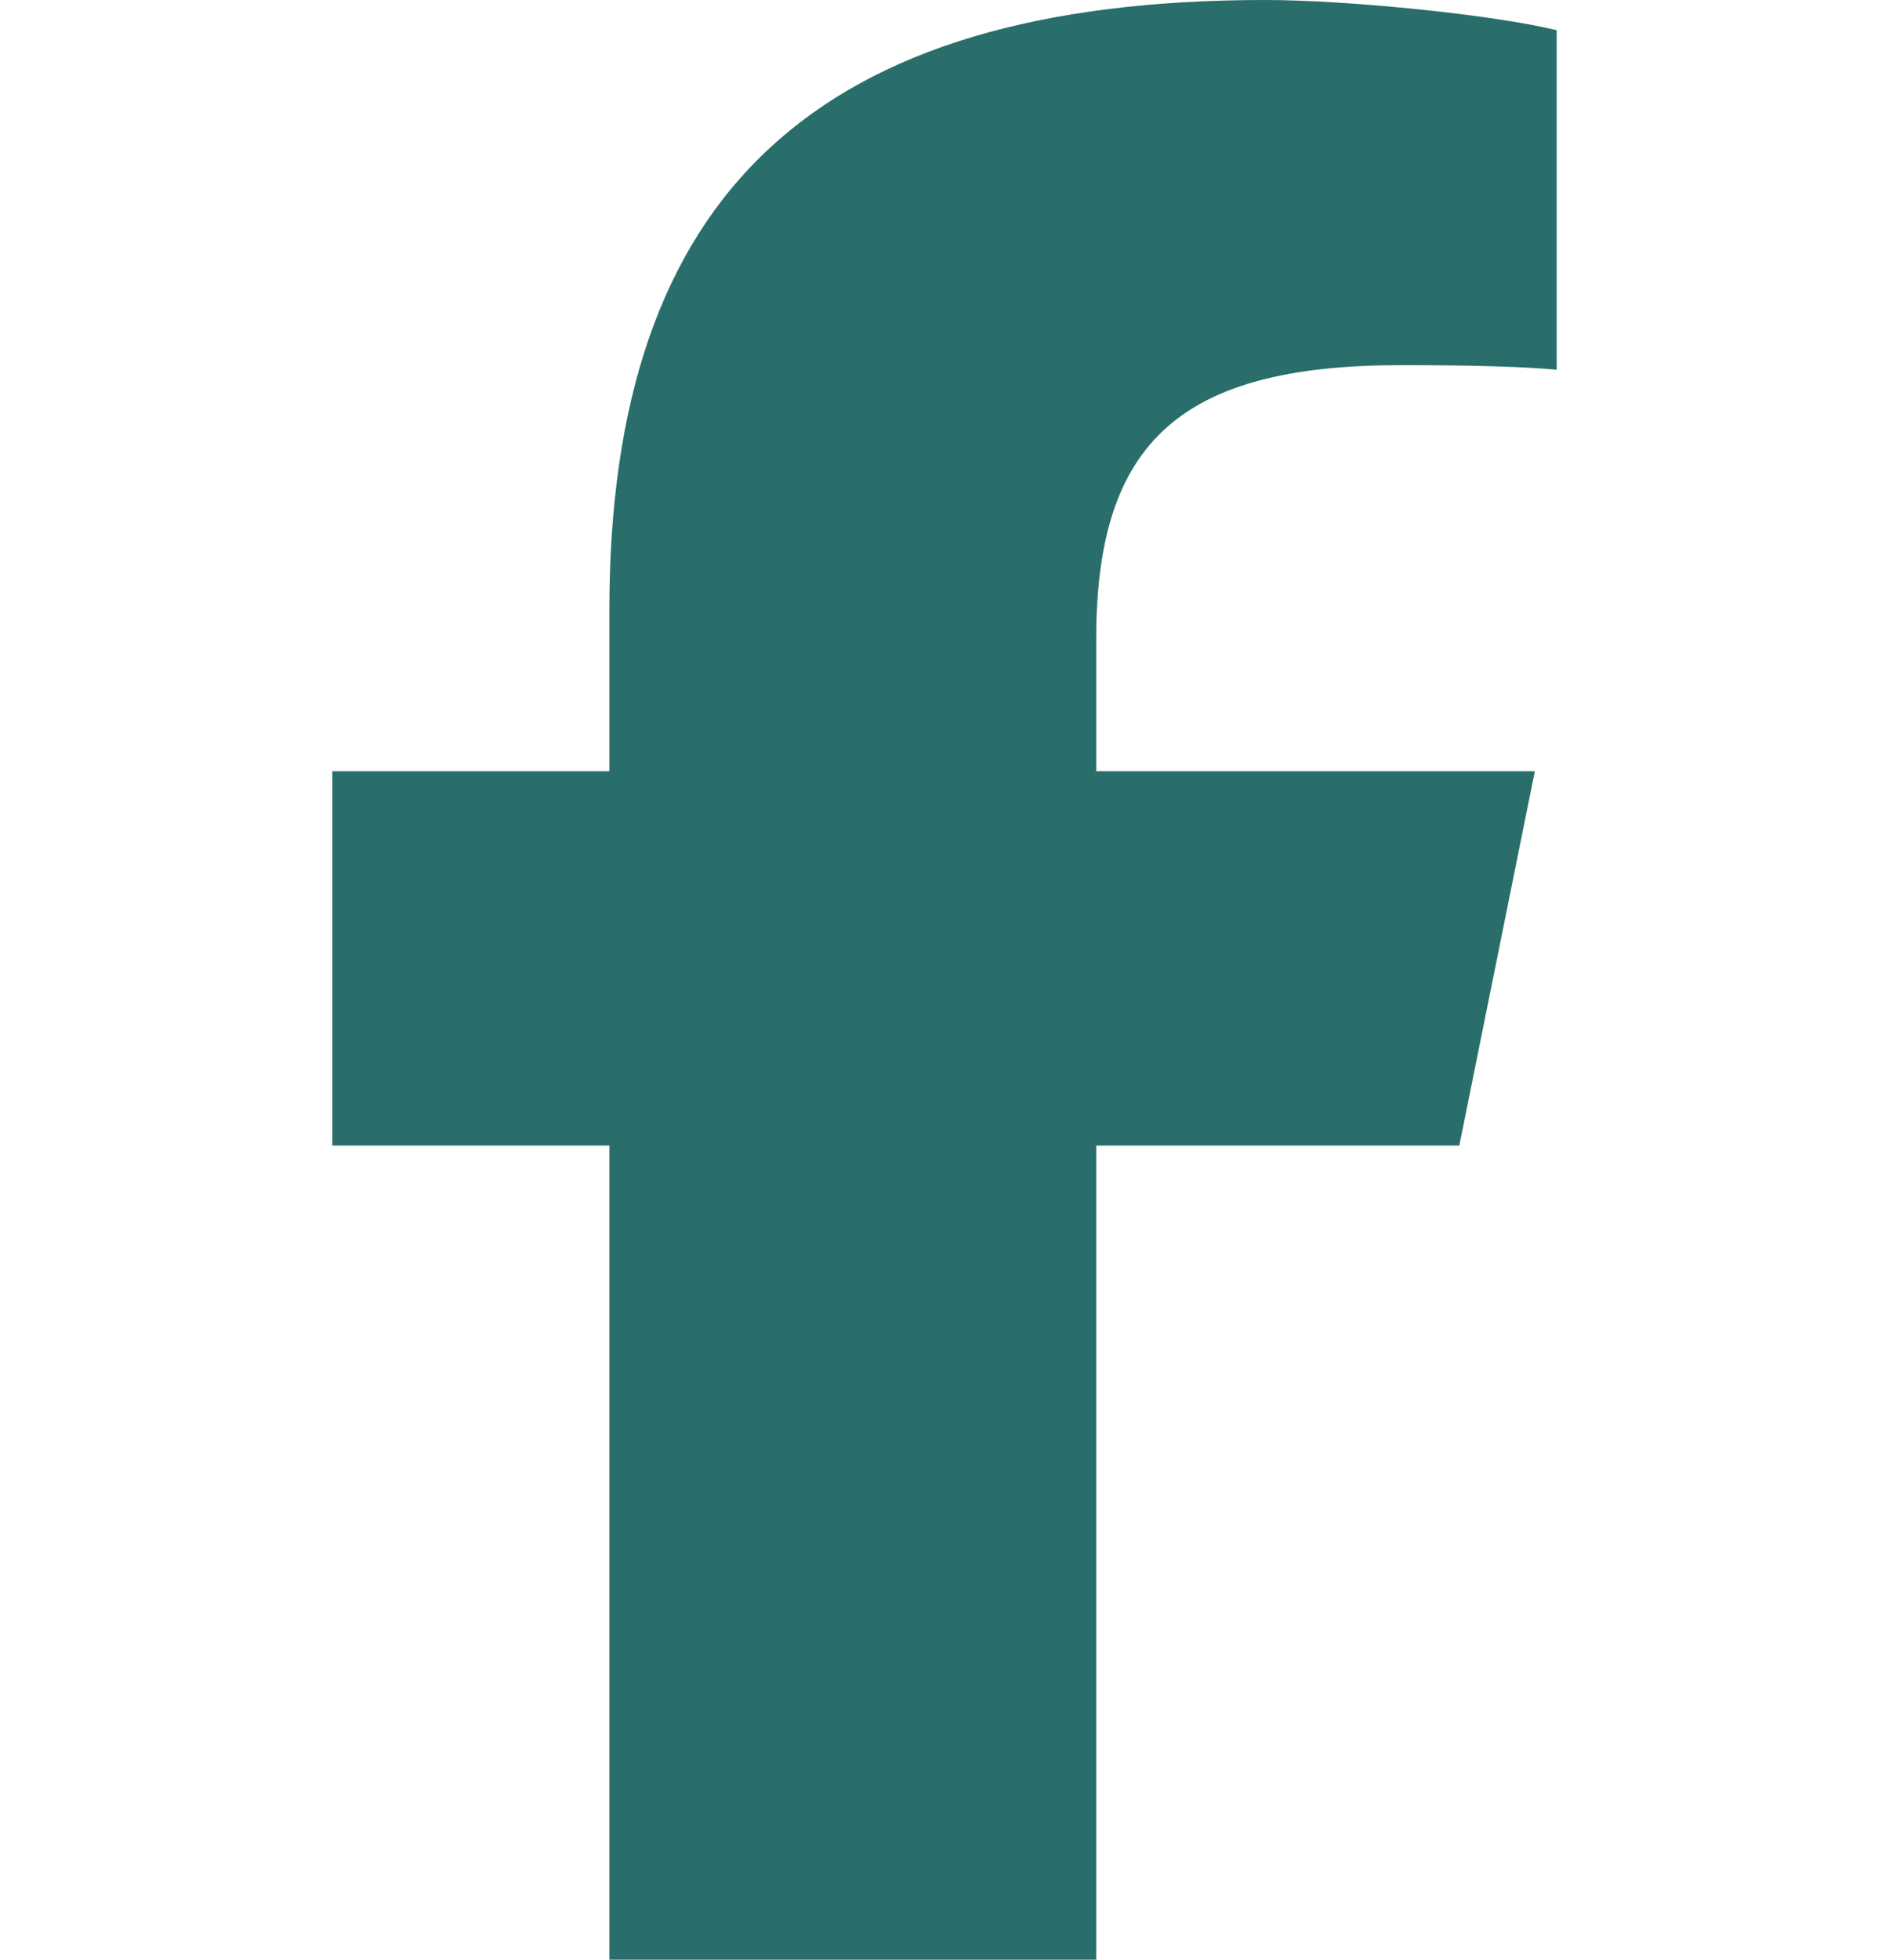 <svg width="27" height="28" viewBox="0 0 27 40" fill="none" xmlns="http://www.w3.org/2000/svg">
<path d="M6.657 23.383V40H16.598V23.383H24.012L25.554 15.742H16.598V13.039C16.598 9 18.338 7.453 22.829 7.453C24.226 7.453 25.349 7.484 26 7.547V0.617C24.774 0.312 21.775 0 20.044 0C10.882 0 6.657 3.945 6.657 12.453V15.742H1V23.383H6.657Z" fill="#115E59" fill-opacity="0.898"/>
</svg>
